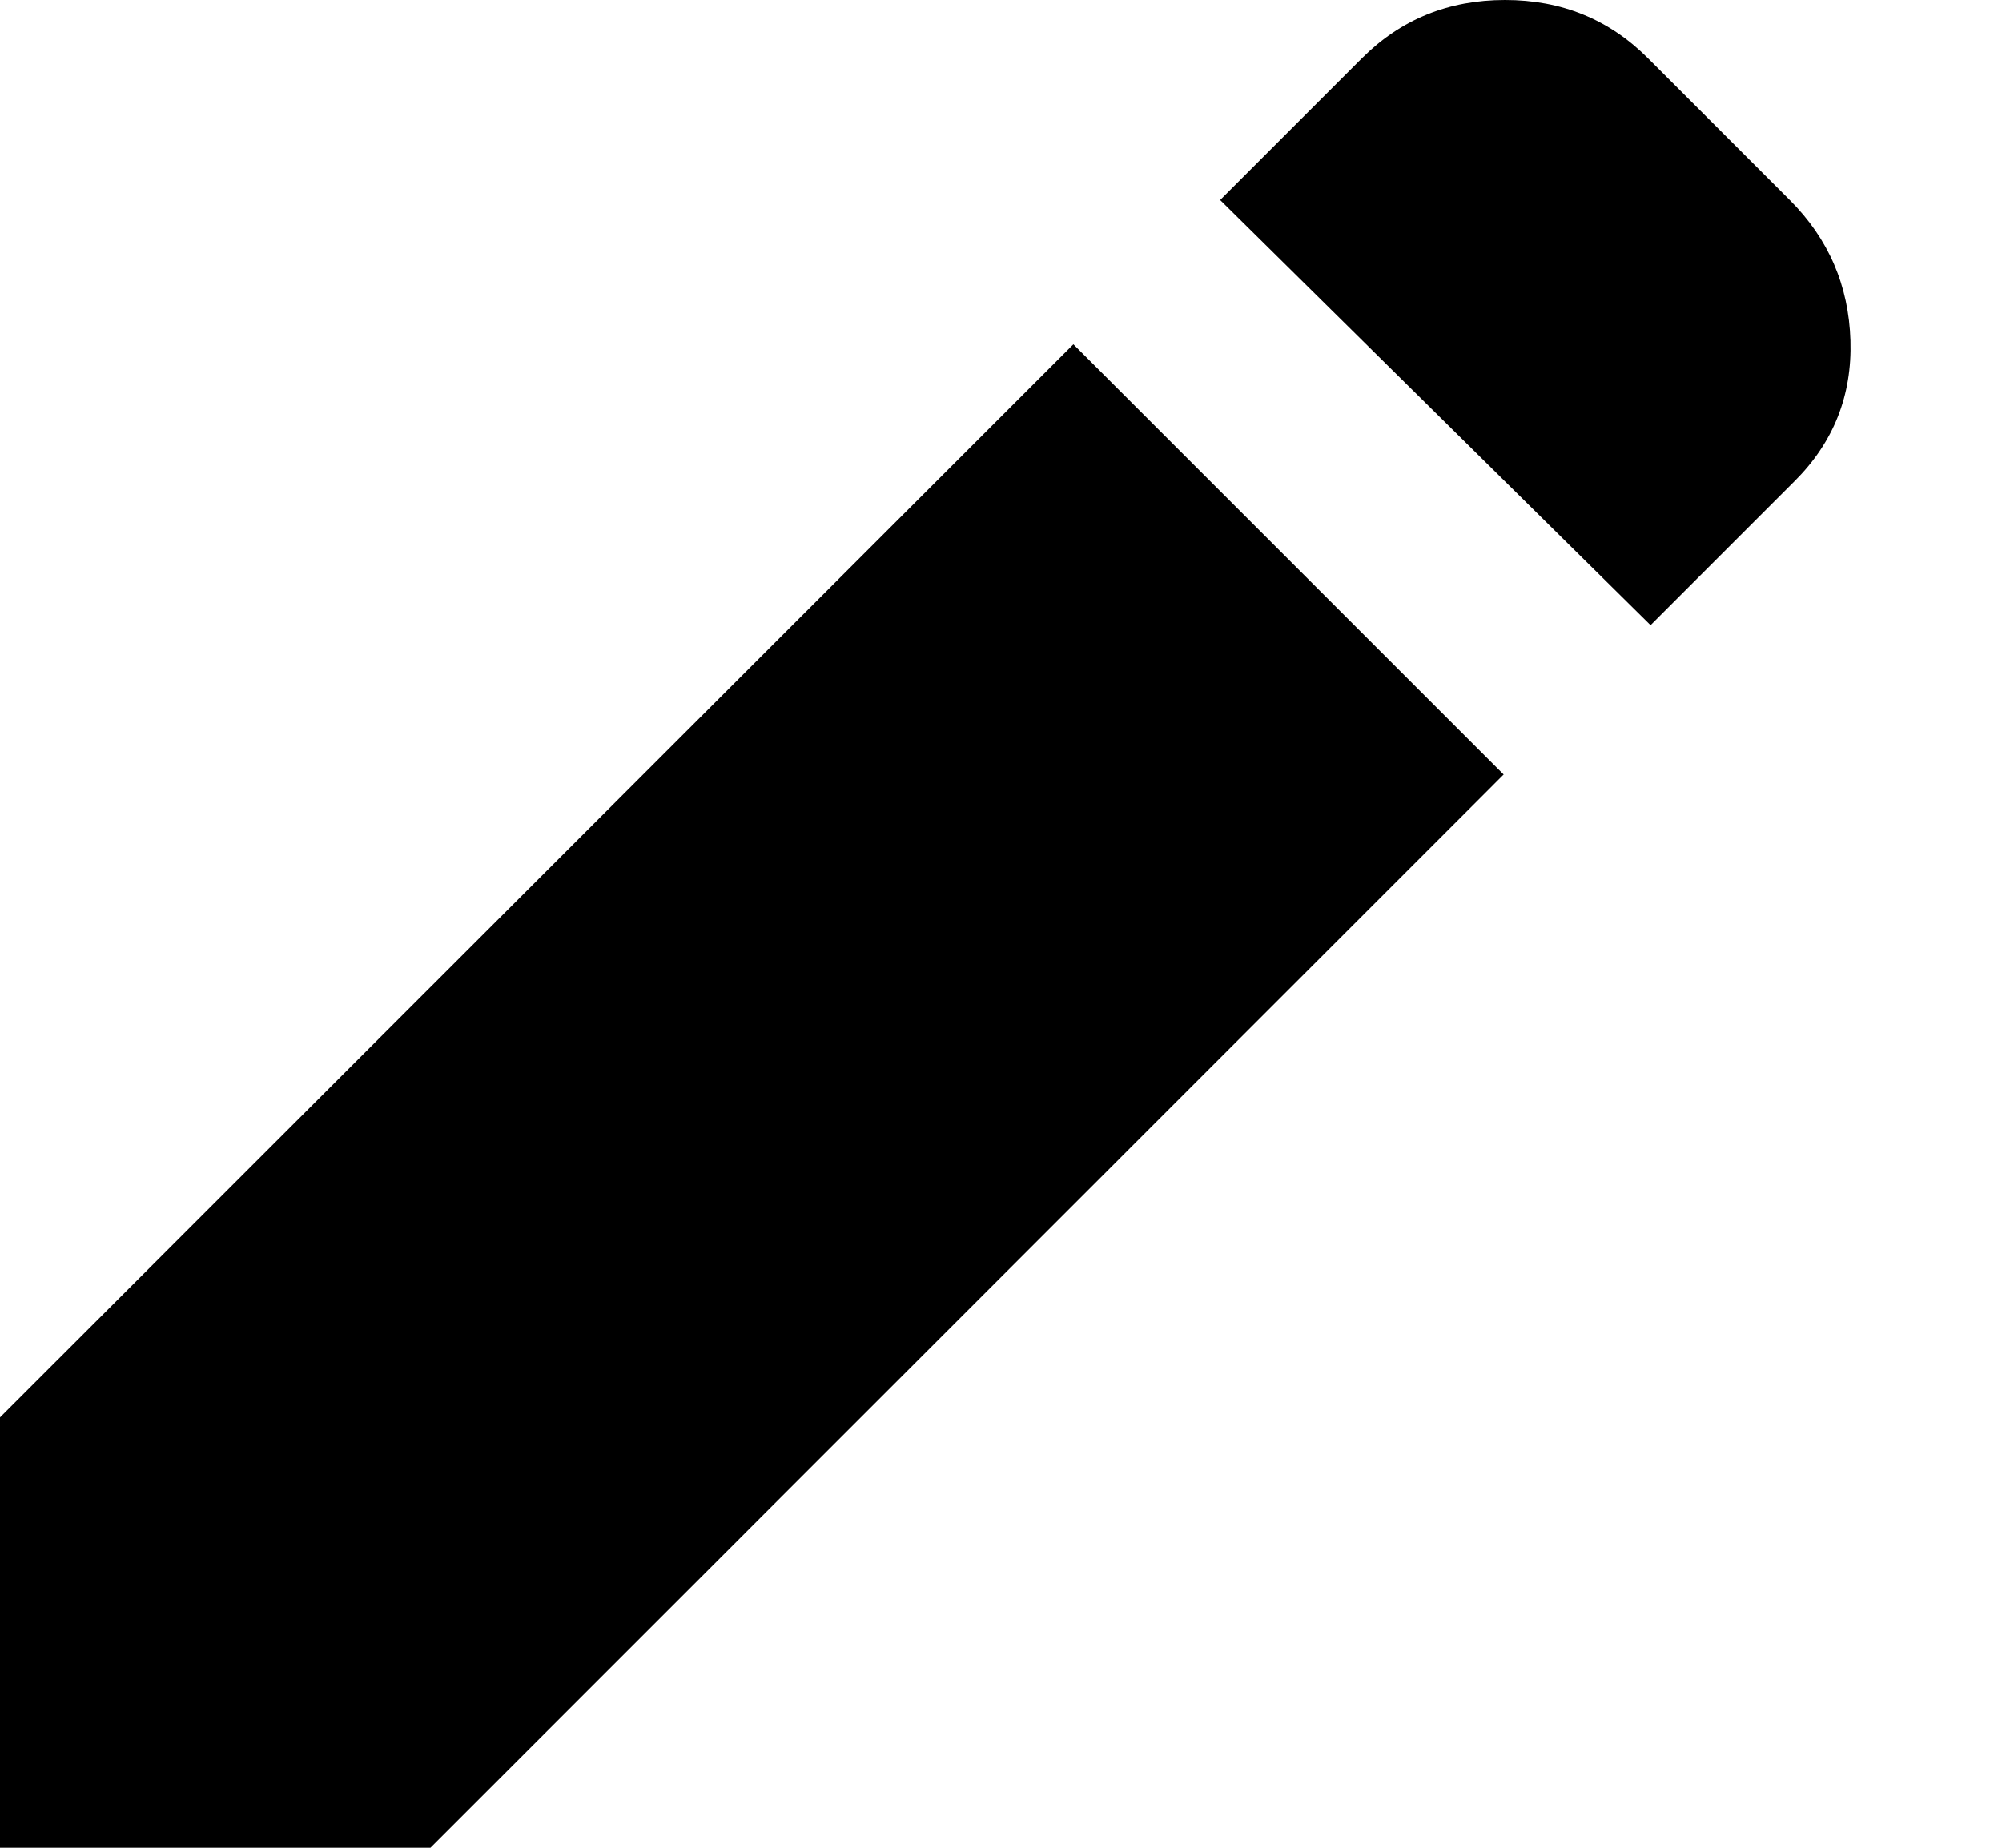 <svg width="13" height="12" viewBox="0 0 13 12" fill="none" xmlns="http://www.w3.org/2000/svg">
<path d="M10.718 4.06L7.923 1.299L8.844 0.378C9.096 0.126 9.406 0 9.773 0C10.14 0 10.449 0.126 10.701 0.378L11.622 1.299C11.874 1.551 12.005 1.855 12.016 2.211C12.027 2.567 11.907 2.871 11.655 3.123L10.718 4.06ZM9.764 5.03L2.795 12H0V9.205L6.97 2.236L9.764 5.03Z" fill="black"/>
</svg>

